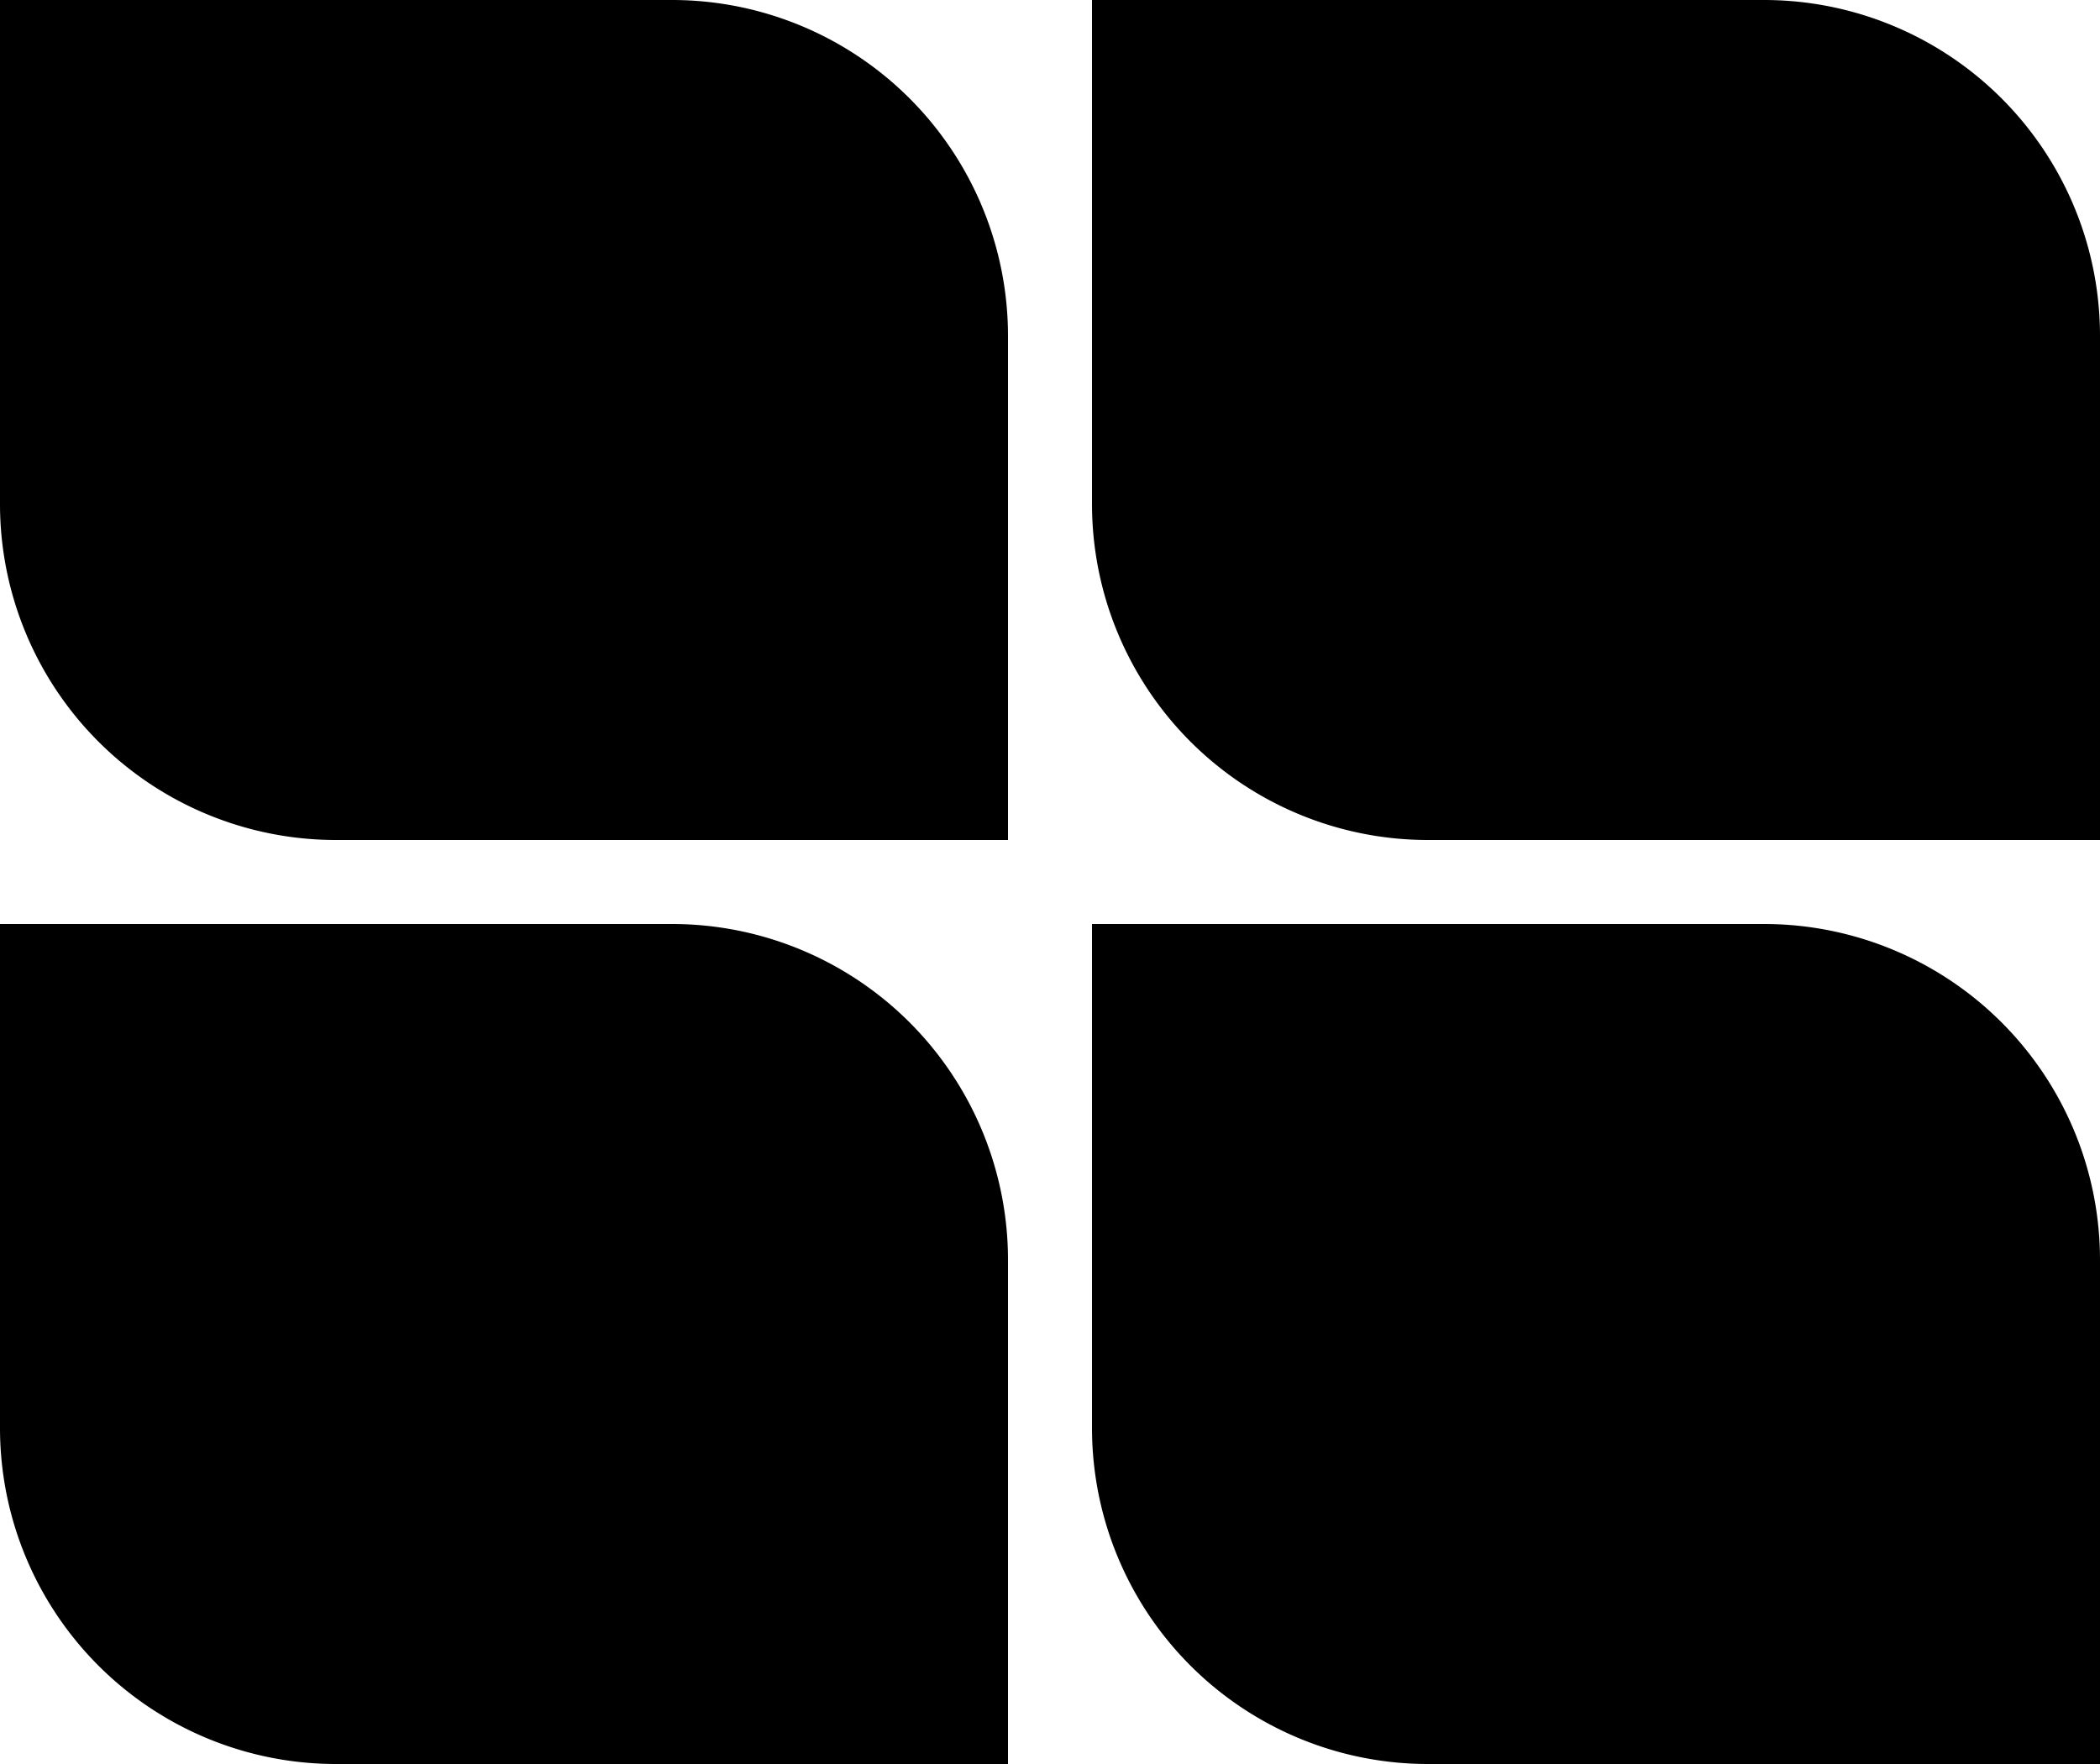 <svg xmlns="http://www.w3.org/2000/svg" xmlns:xlink="http://www.w3.org/1999/xlink" width="25" height="21" viewBox="0 0 25 21">
<defs>
    <style>
      .cls-1 {
        fill-rule: evenodd;
        filter: url(#filter);
      }
    </style>
    <filter id="filter" x="1785" y="348" width="25" height="21" filterUnits="userSpaceOnUse">
      <feFlood result="flood" flood-color="#e98e19"/>
      <feComposite result="composite" operator="in" in2="SourceGraphic"/>
      <feBlend result="blend" in2="SourceGraphic"/>
    </filter>
  </defs>
  <path id="Rectangle_619_copy_2" data-name="Rectangle 619 copy 2" class="cls-1" d="M1785,348h8a4,4,0,0,1,4,4v6h-8a4,4,0,0,1-4-4v-6Zm13,0h8a4,4,0,0,1,4,4v6h-8a4,4,0,0,1-4-4v-6Zm-13,11h8a4,4,0,0,1,4,4v6h-8a4,4,0,0,1-4-4v-6Zm13,0h8a4,4,0,0,1,4,4v6h-8a4,4,0,0,1-4-4v-6Z" transform="translate(-1785 -348)"/>
</svg>
